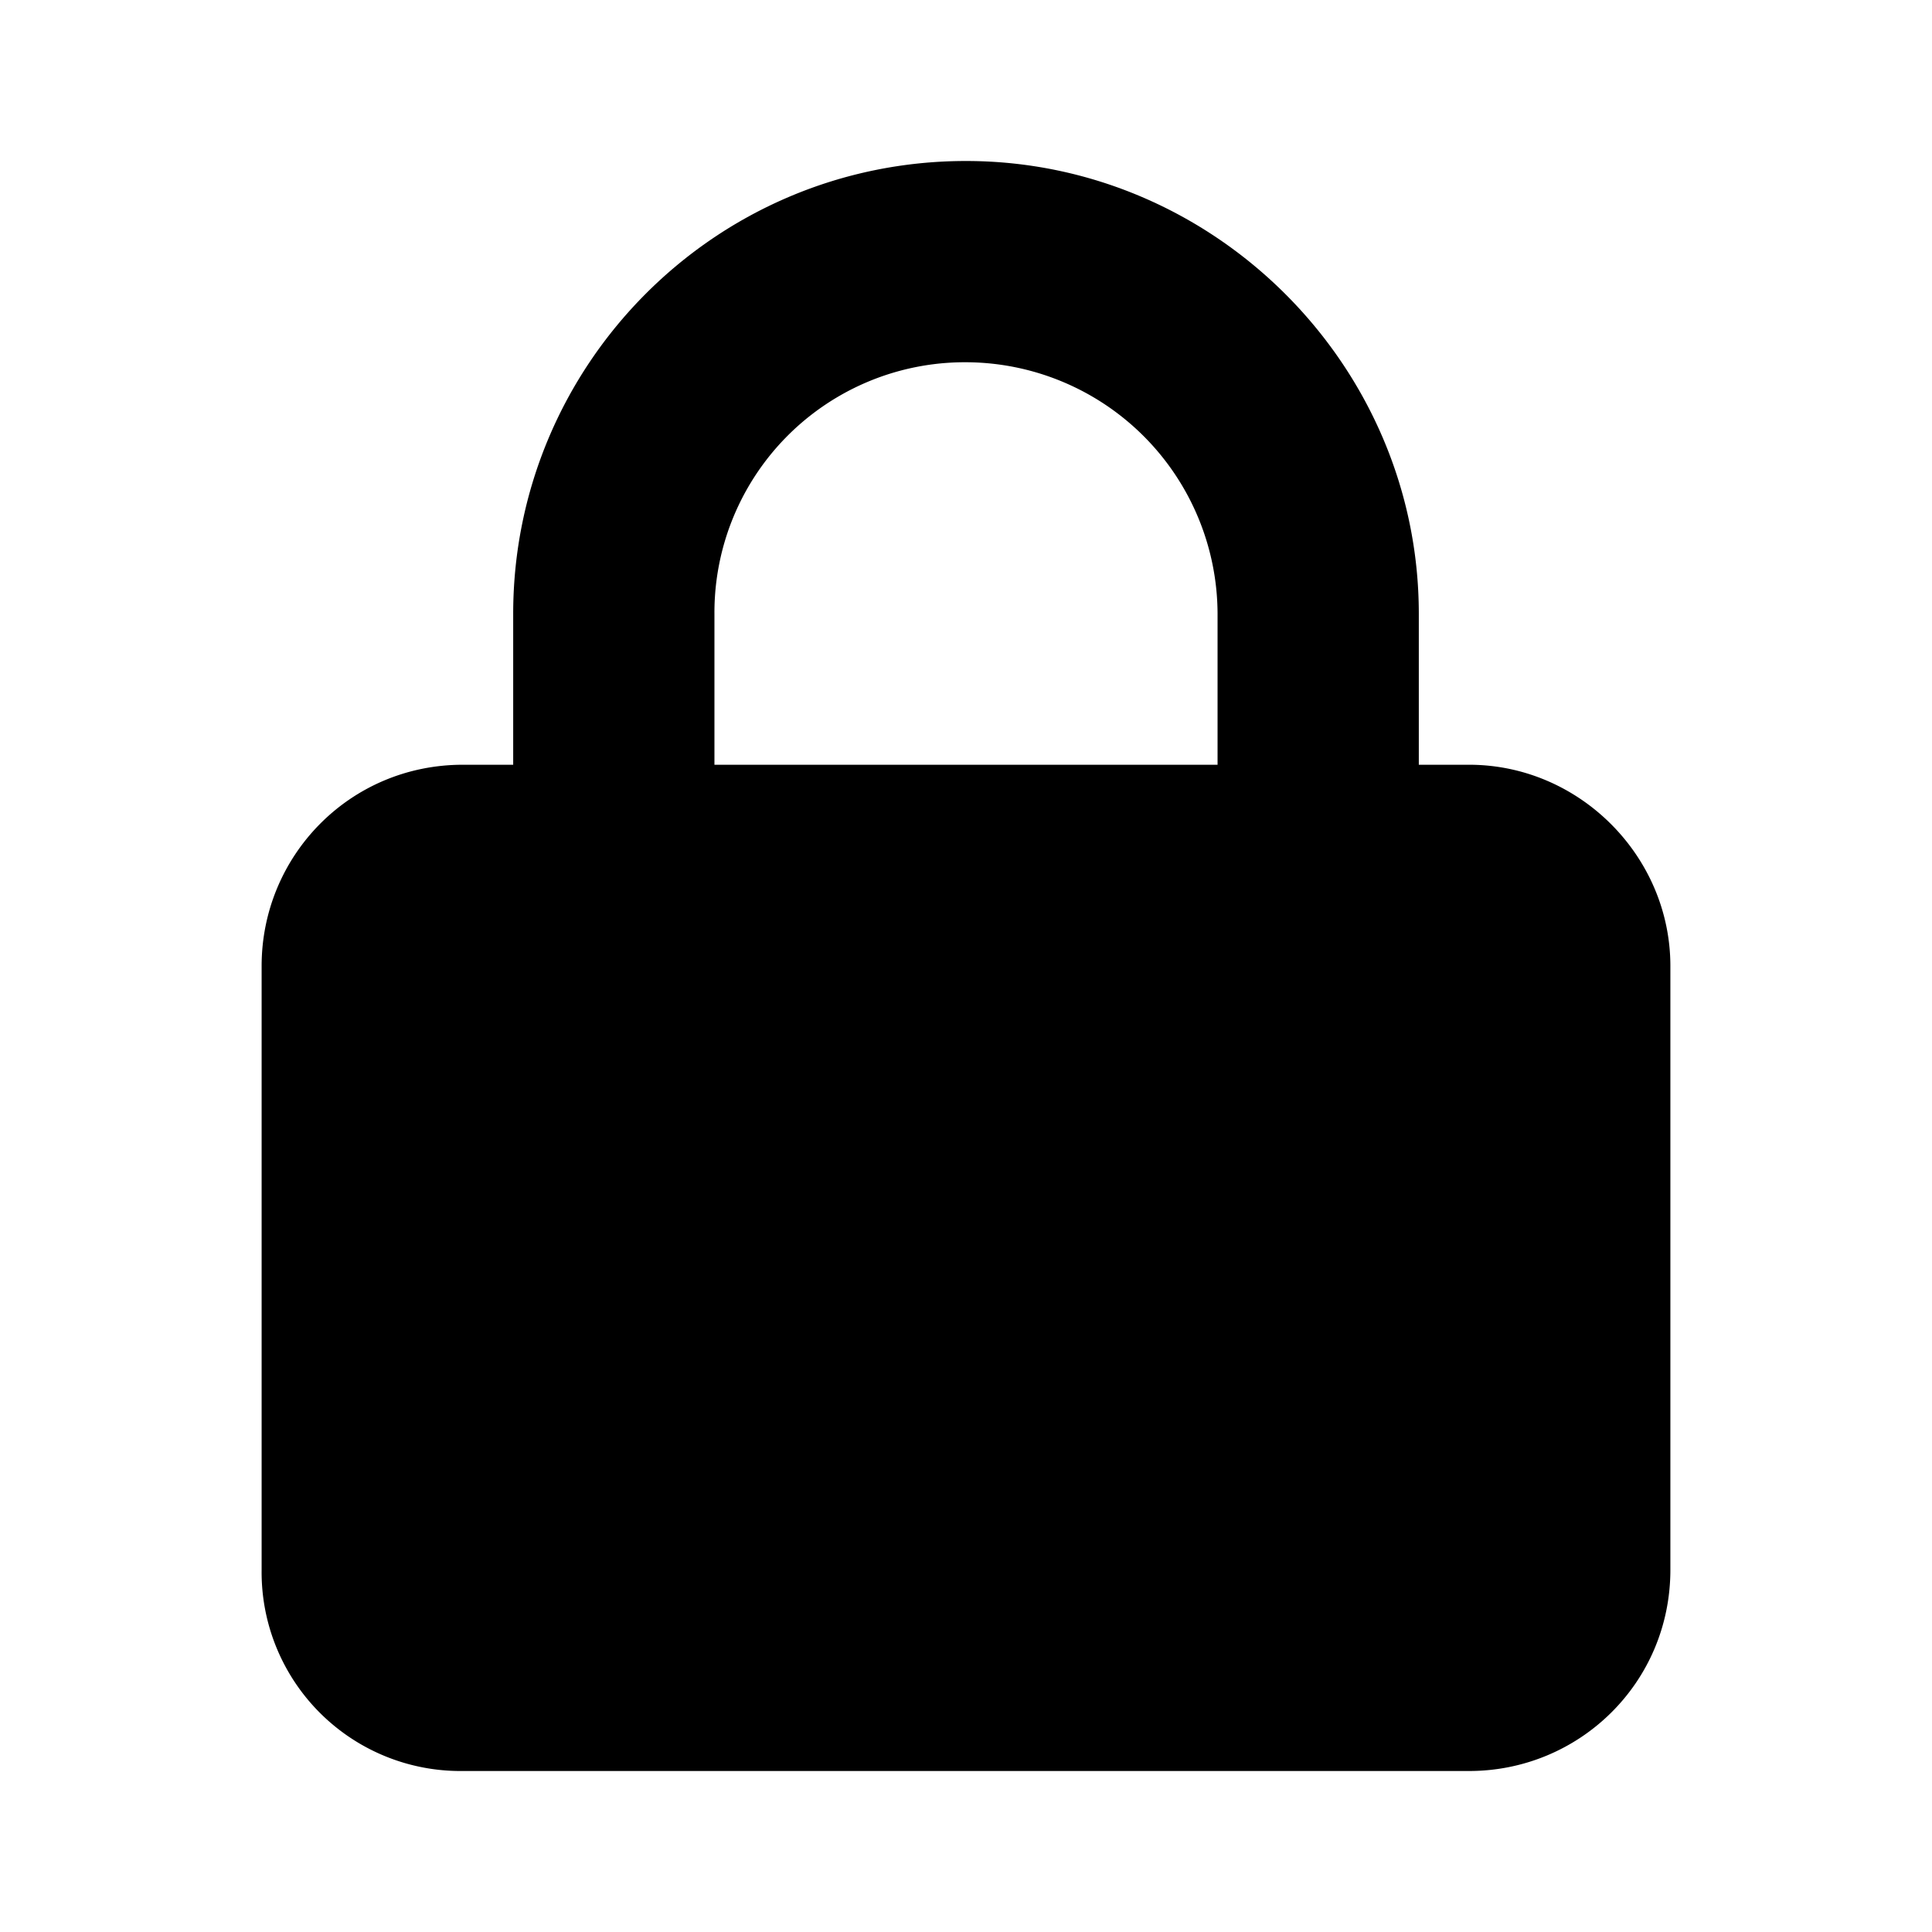 <svg xmlns="http://www.w3.org/2000/svg" width="24" height="24" fill="currentColor" class="icon-lock-solid" viewBox="0 0 24 24">
  <path d="M8.875 7.625V9.5h6.25V7.625A3.134 3.134 0 0 0 12 4.5a3.11 3.11 0 0 0-3.125 3.125M6.375 9.5V7.625C6.375 4.539 8.875 2 12 2c3.086 0 5.625 2.54 5.625 5.625V9.5h.625c1.367 0 2.5 1.133 2.5 2.5v7.5c0 1.406-1.133 2.5-2.5 2.5H5.75a2.47 2.47 0 0 1-2.5-2.5V12c0-1.367 1.094-2.5 2.5-2.5z"/>
</svg>